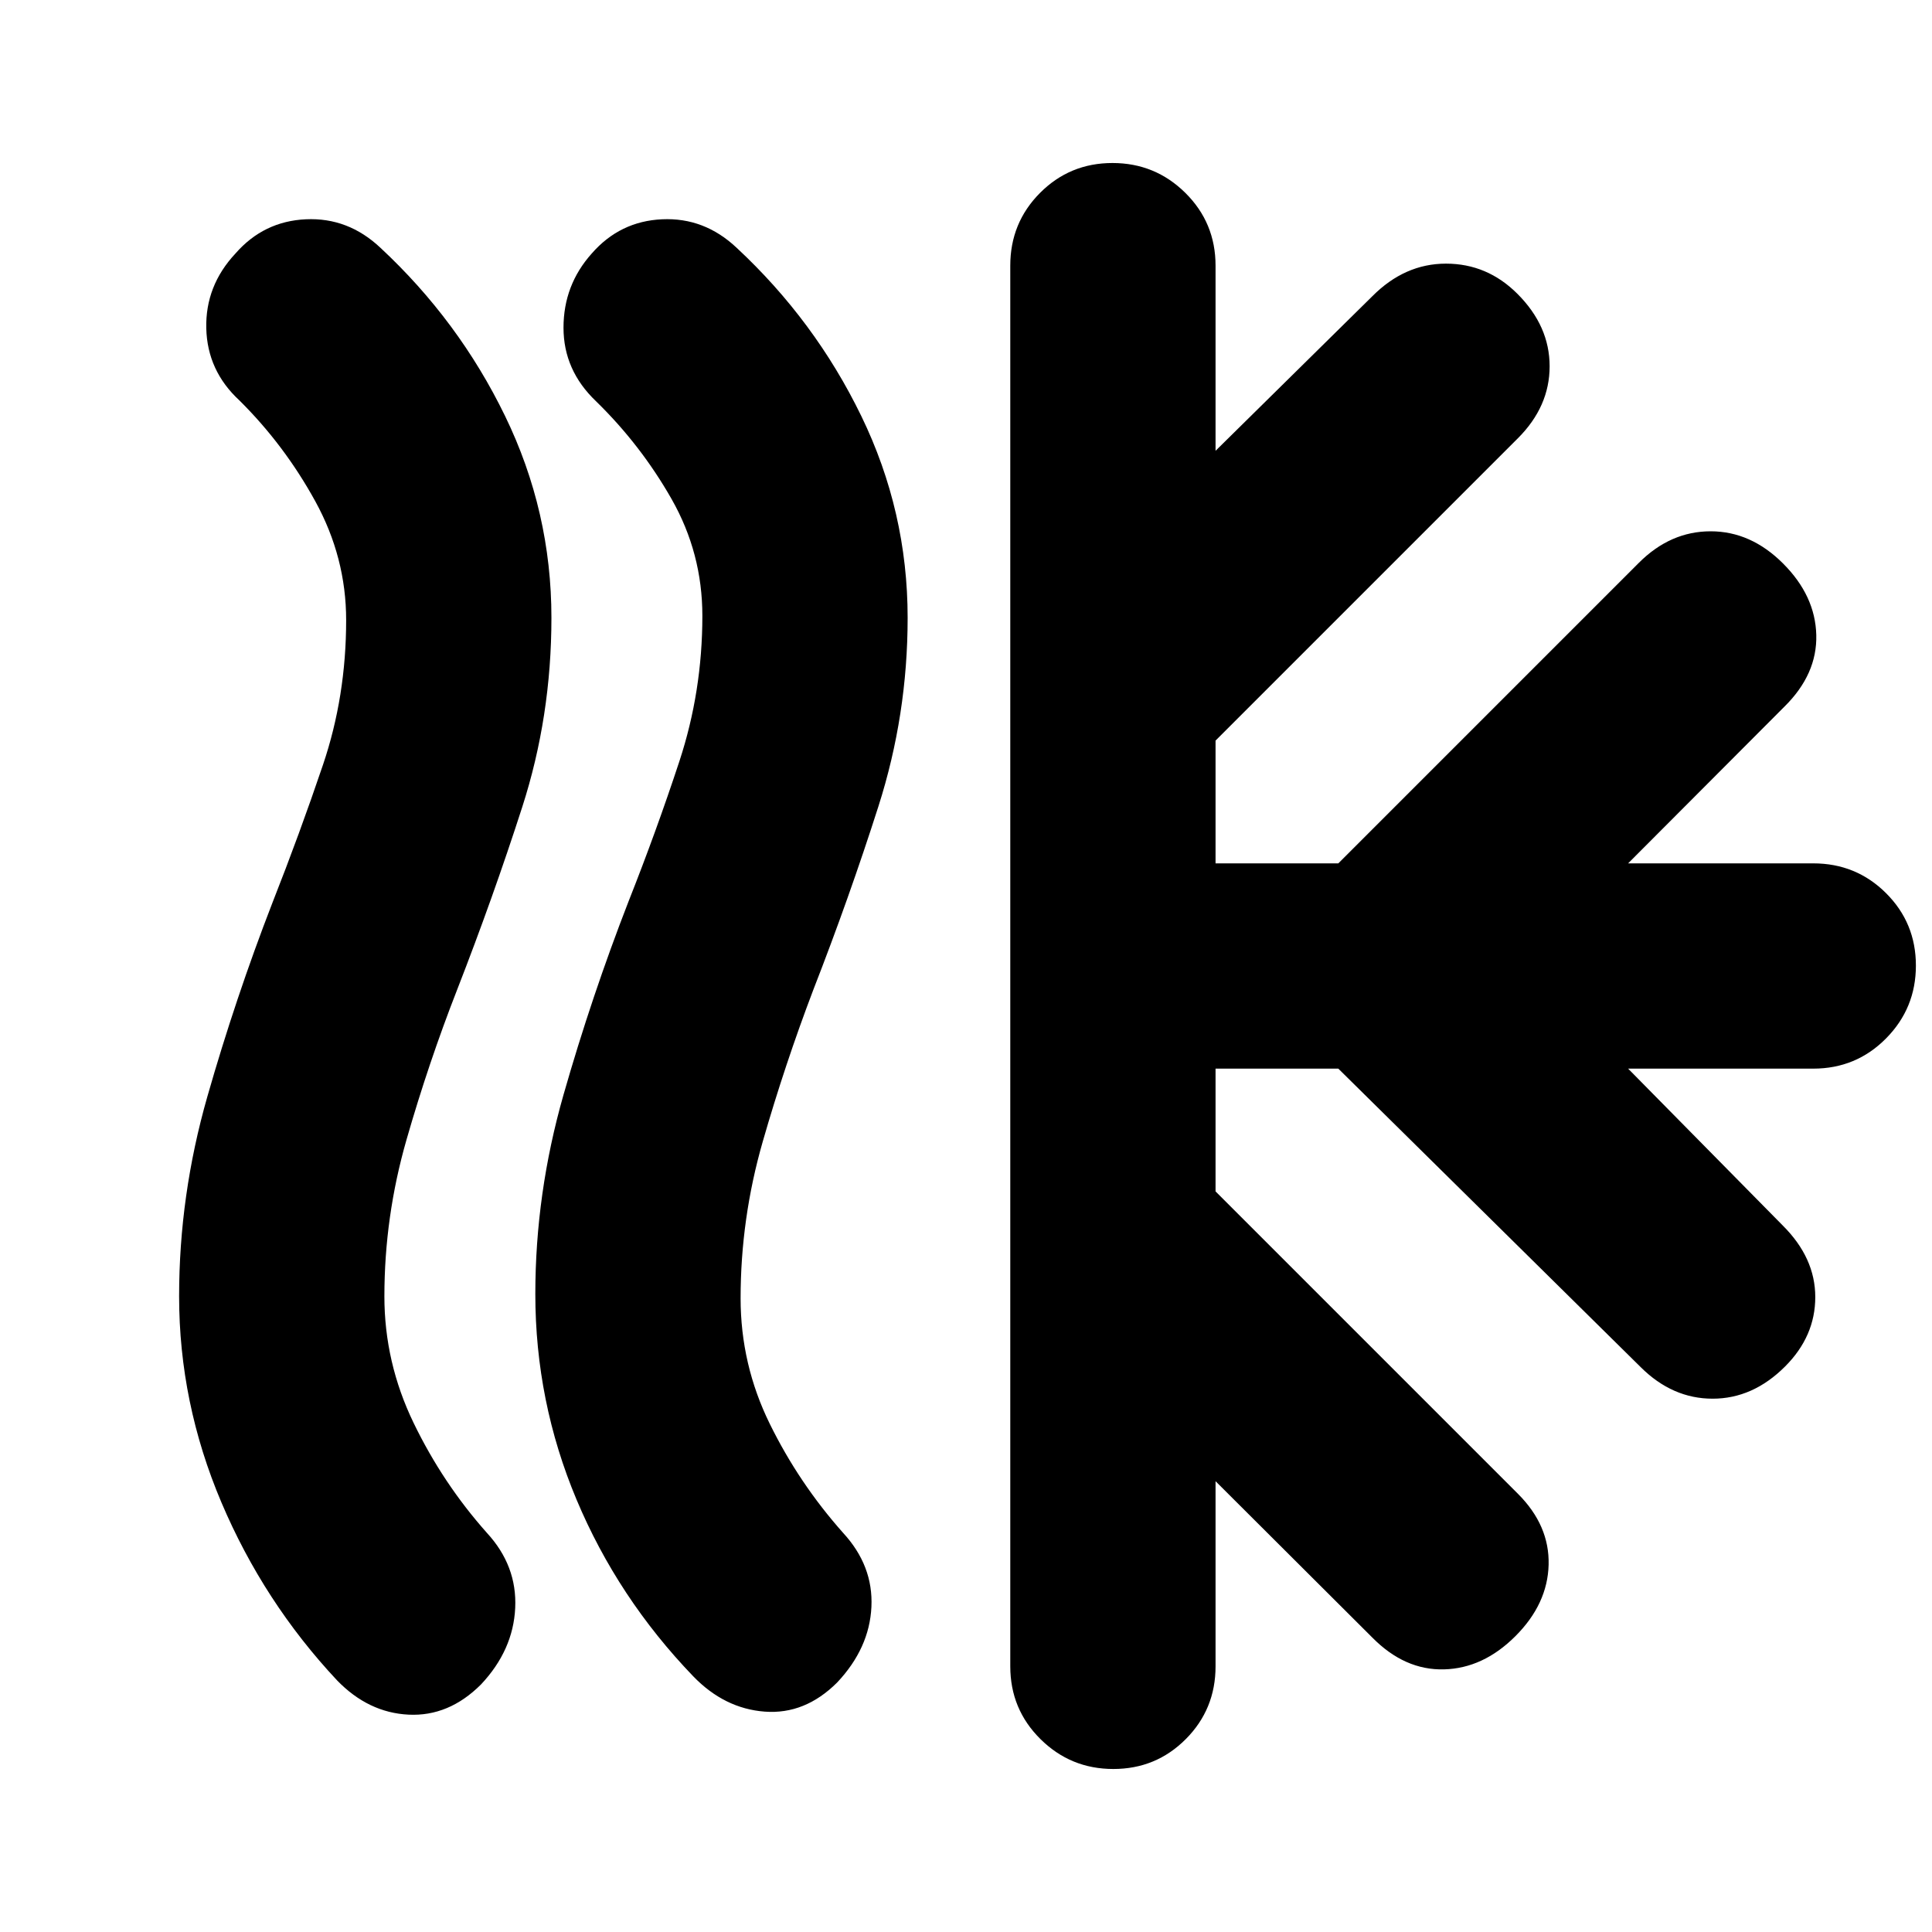 <svg xmlns="http://www.w3.org/2000/svg" height="20" viewBox="0 -960 960 960" width="20"><path d="M239-123q-16 16-36 15t-35.52-17.04Q131-164 110-213.5 89-263 89-315.92 89-366 103-415t32.29-96.22Q149-546 160.5-580t11.5-71.89q0-31.11-15.34-59.04T119-761q-16-14.75-16.5-35.88Q102-818 117-834.04q14-16.04 35-17 21-.96 37.03 14.16 38.93 36.21 61.95 83.62Q274-705.85 274-653q0 49-14.5 94t-32.39 90.88Q213-432 202-393.72q-11 38.28-11 77.85Q191-283 205.5-253t36.39 54.62Q257-182 256-161q-1 21-17 38Zm177-1q-16 16-36 14.5t-35.52-17.54Q307-166 286.5-214.81 266-263.61 266-317q0-50 14-99t32.36-96.2q13.77-34.76 25.21-69.49Q349-616.42 349-654q0-31.12-15.28-58-15.29-26.88-37.53-48.59Q280-776 280-797.17q0-21.16 14-36.83 14-16.08 35-17.04 21-.96 37.03 14.16 38.93 36.21 61.95 83.62Q451-705.85 451-653q0 48.21-14.5 93.61Q422-514 404.11-468.12 390-431 379-392.74q-11 38.27-11 77.86 0 32.88 14.5 62.38t36.39 54.12Q434-182 433-161.5q-1 20.5-17 37.5Zm86-8v-696q0-21.3 14.79-36.15 14.79-14.85 36-14.85T589-864.15q15 14.85 15 36.15v92l77.9-76.8Q698-829 718.5-829t35.5 15q16 16 16 36t-15.74 35.74L604-592v61h61l149.33-149.33Q830-696 850-696t36 16q16 16 16.5 35.5t-15.8 35.6L809-531h92q21.3 0 36.15 14.79 14.85 14.79 14.85 36T937.15-444Q922.3-429 901-429h-92l76.8 77.9Q902-335 902-315.5T887-281q-16 16-36 16t-35.74-15.67L665-429h-61v61l150.26 150.26Q770-202 769.5-182.5T753-147q-16 16-35.5 16.5t-35.6-15.8L604-224v92q0 21.3-14.79 36.15Q574.42-81 553.21-81T517-95.85Q502-110.7 502-132Z"/></svg>